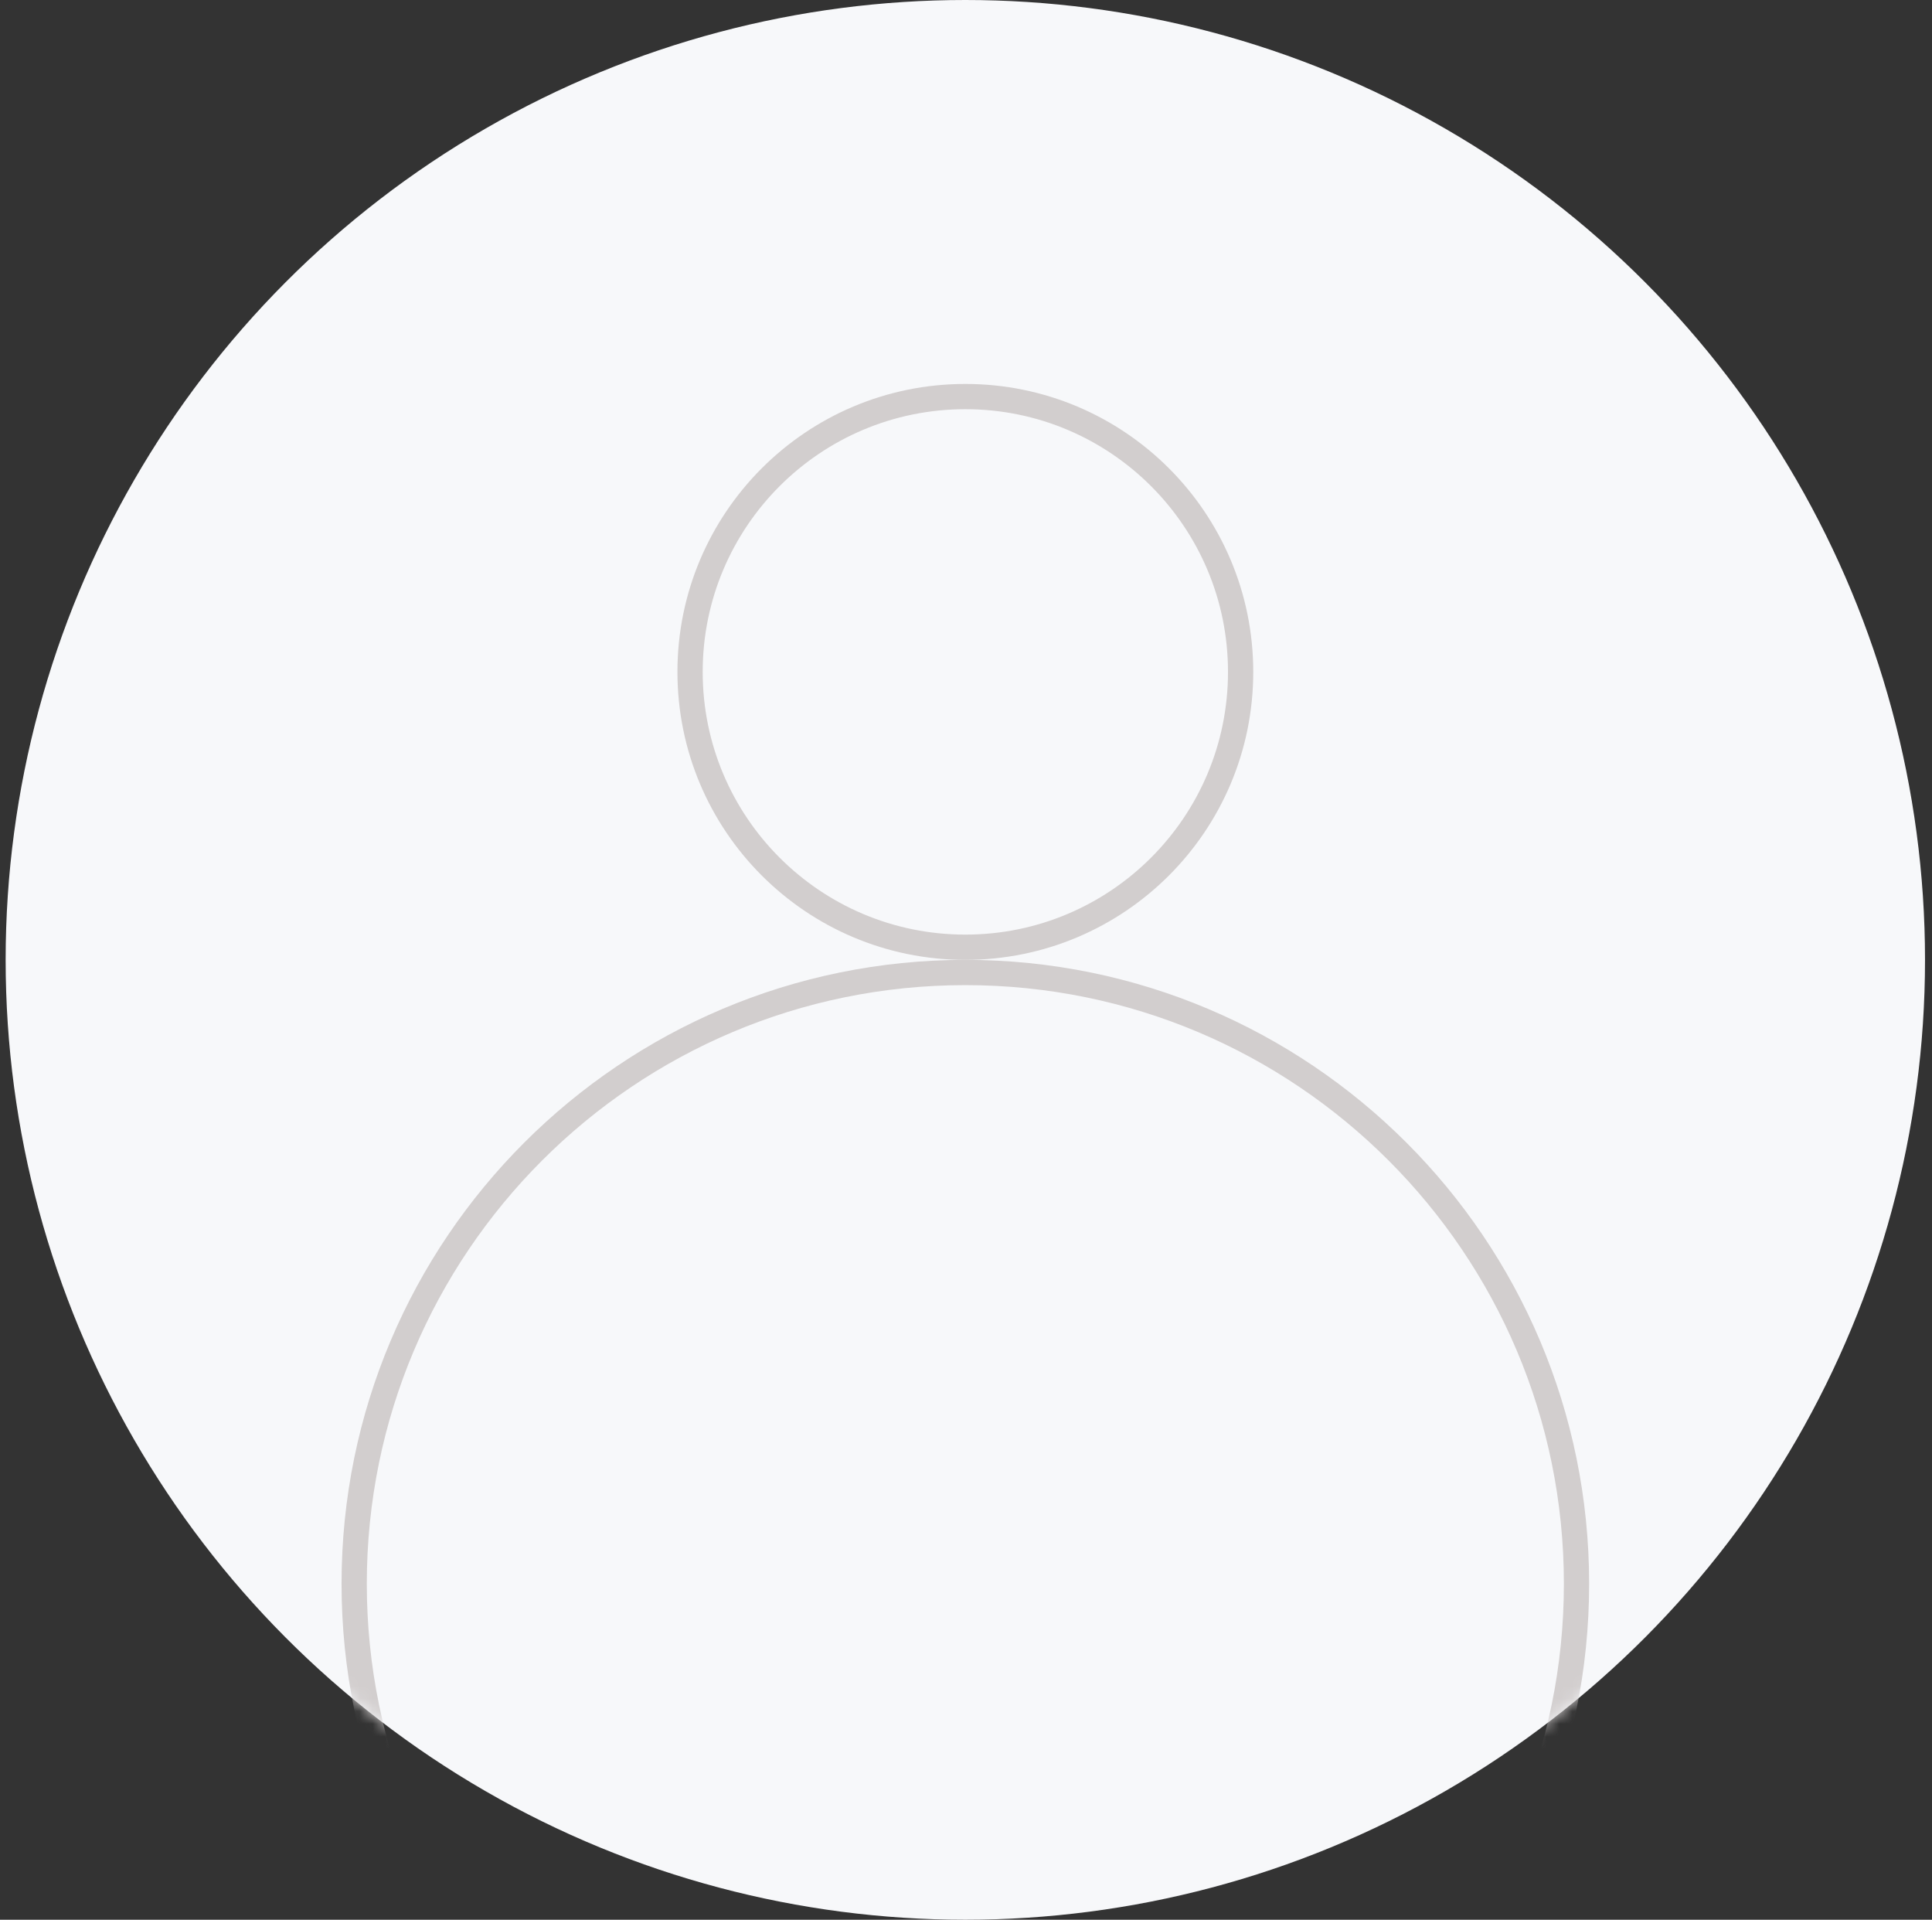 <svg width="153" height="152" viewBox="0 0 153 152" fill="none" xmlns="http://www.w3.org/2000/svg">
<rect x="0" y="0" width="153" height="152" fill="#333333" stroke="none"/>
<circle cx="76.447" cy="76" r="76" fill="#F7F8FA"/>
<mask id="mask0_1_3475" style="mask-type:alpha" maskUnits="userSpaceOnUse" x="0" y="0" width="153" height="152">
<circle cx="76.447" cy="76" r="76" fill="#C4C4C4"/>
</mask>
<g mask="url(#mask0_1_3475)">
<path d="M124.848 125.4C124.848 152.131 103.178 173.8 76.448 173.8C49.717 173.8 28.048 152.131 28.048 125.4C28.048 98.669 49.717 77 76.448 77C103.178 77 124.848 98.669 124.848 125.4Z" stroke="#D2CECE" stroke-width="2"/>
<circle cx="76.448" cy="53.2" r="21.8" stroke="#D2CECE" stroke-width="2"/>
</g>
</svg>
